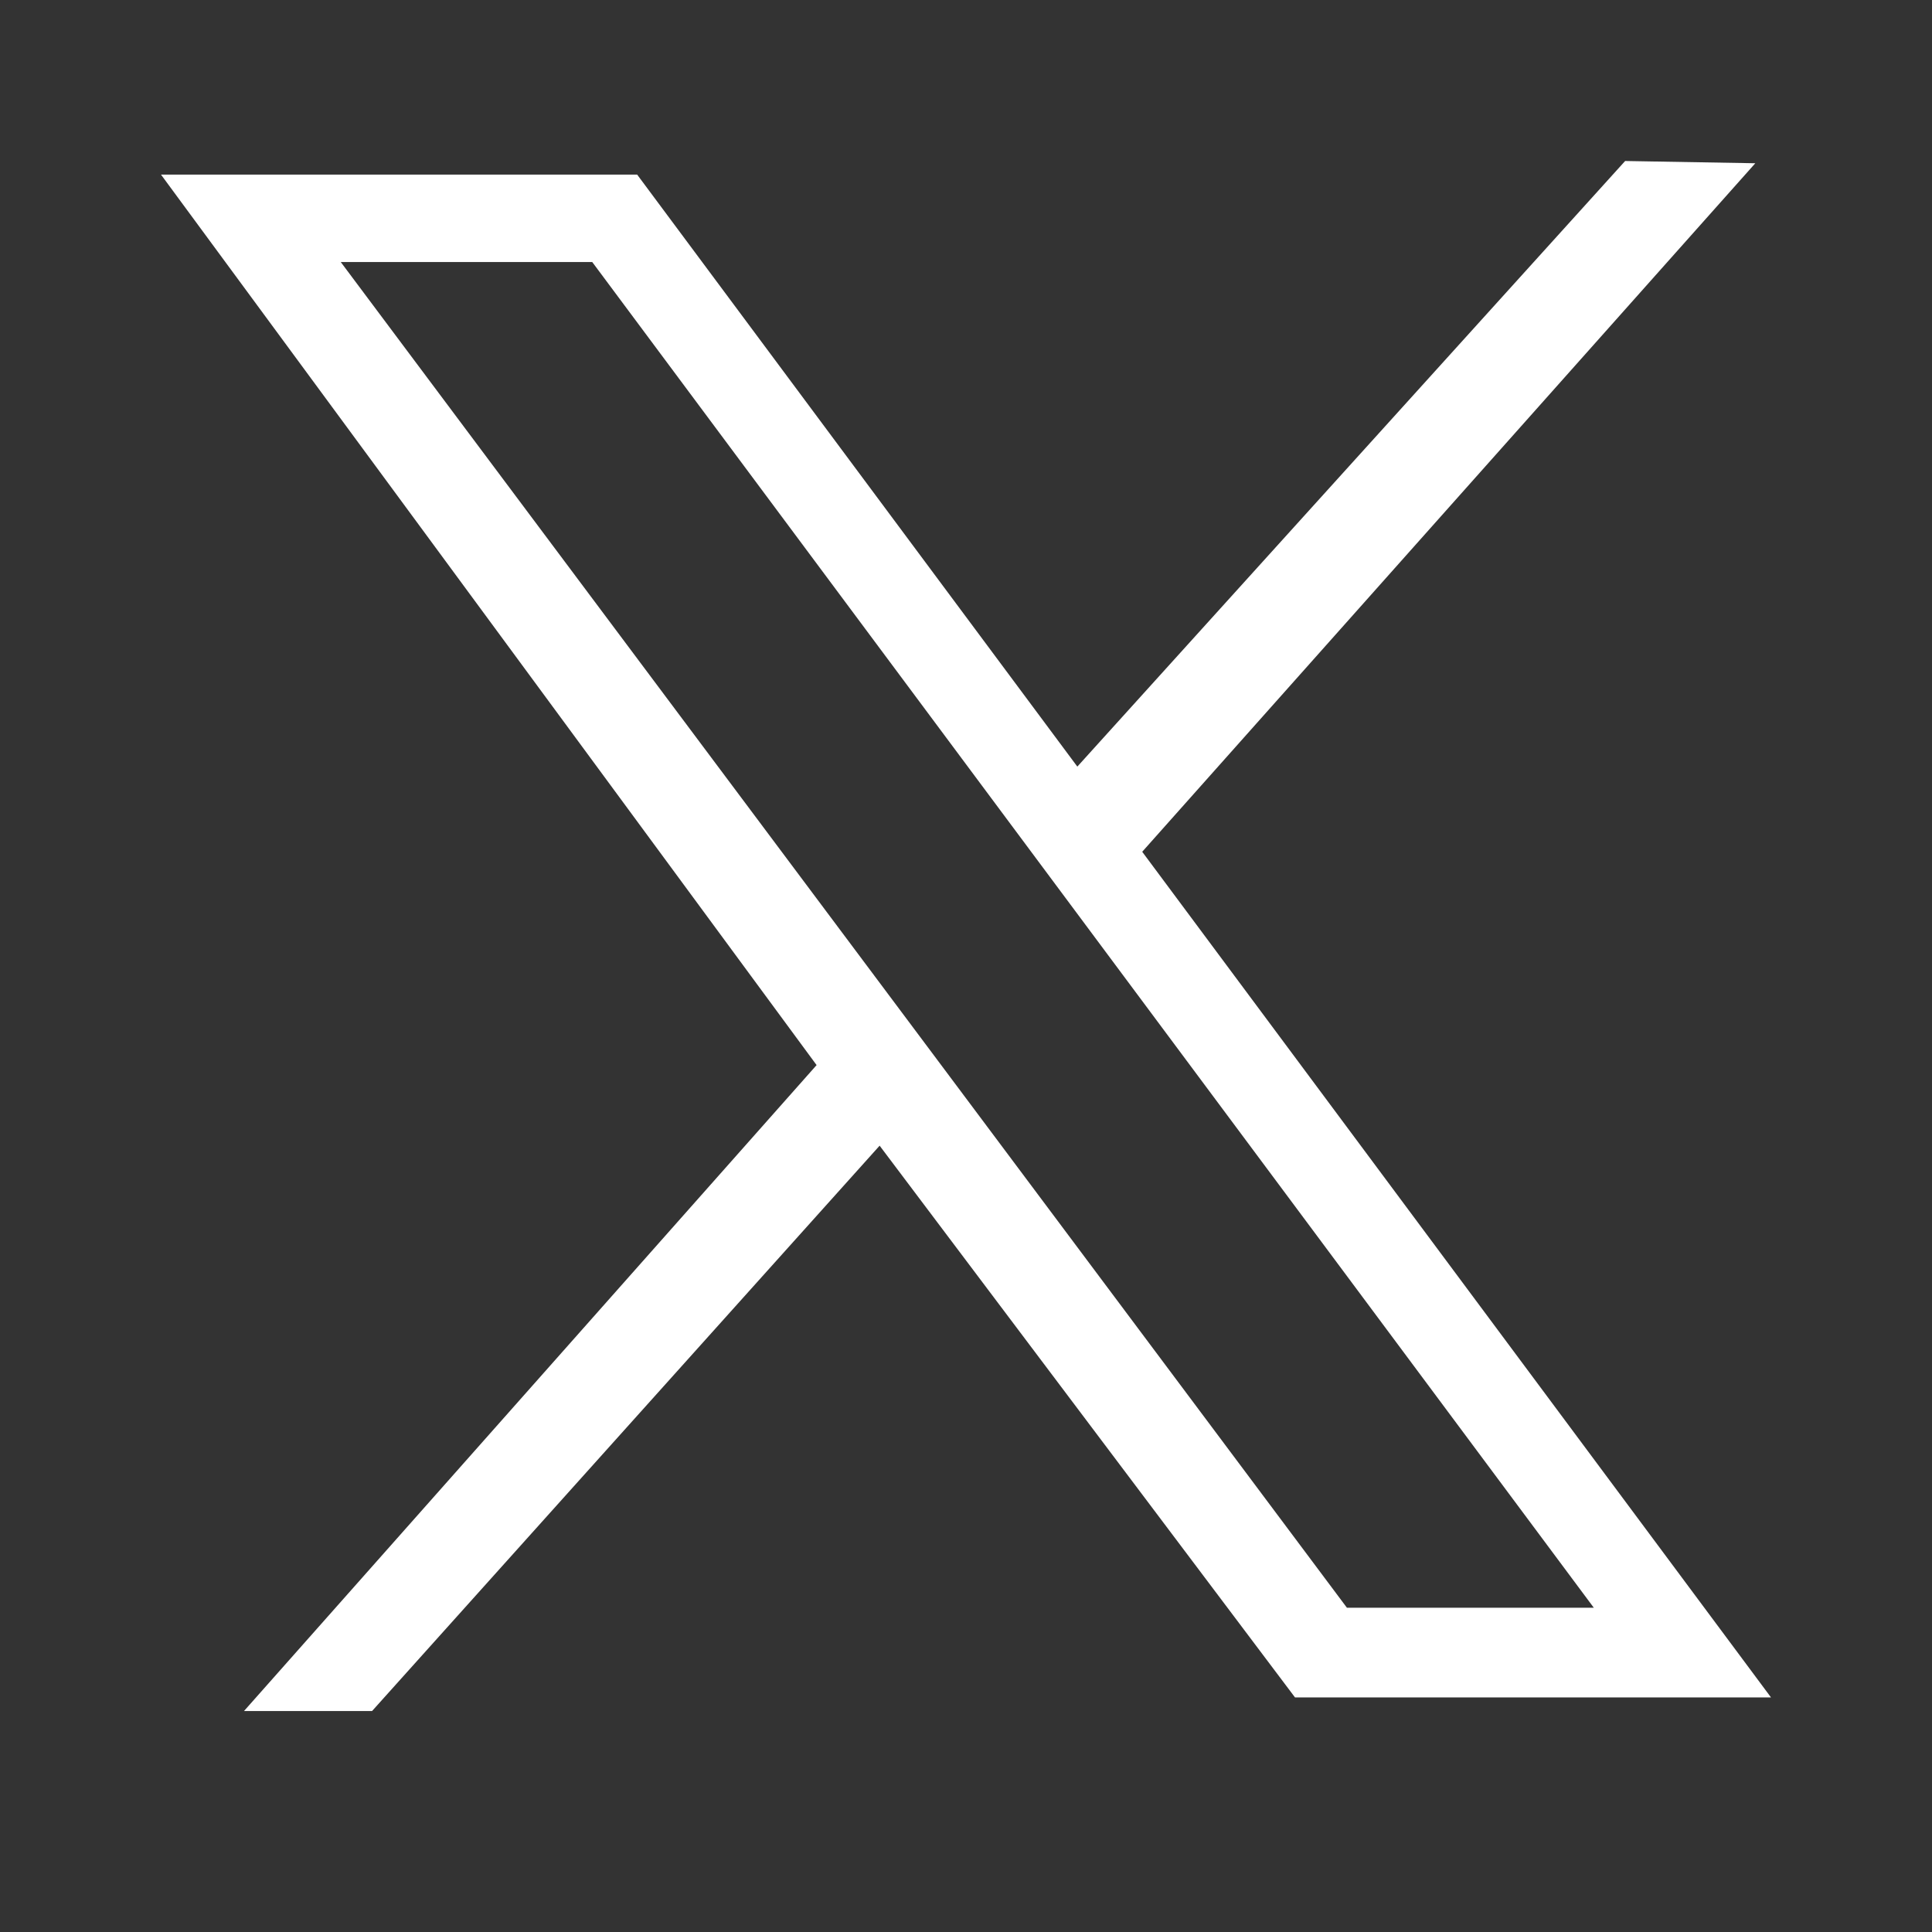 <svg width="24" height="24" viewBox="0 0 24 24" fill="none" xmlns="http://www.w3.org/2000/svg">
<rect x="0" y="0" width="24" height="24" fill="#333333" stroke="none"/>
<path d="M2 2.169H7.915L13.383 9.523L20.188 2L21.805 2.028L14.189 10.581L22 21.086H16.087L10.927 14.232L4.622 21.255H3.031L10.144 13.231L2 2.169ZM7.357 3.255H4.233L16.732 19.972H19.799L7.357 3.255Z" fill="white"/>
</svg>
